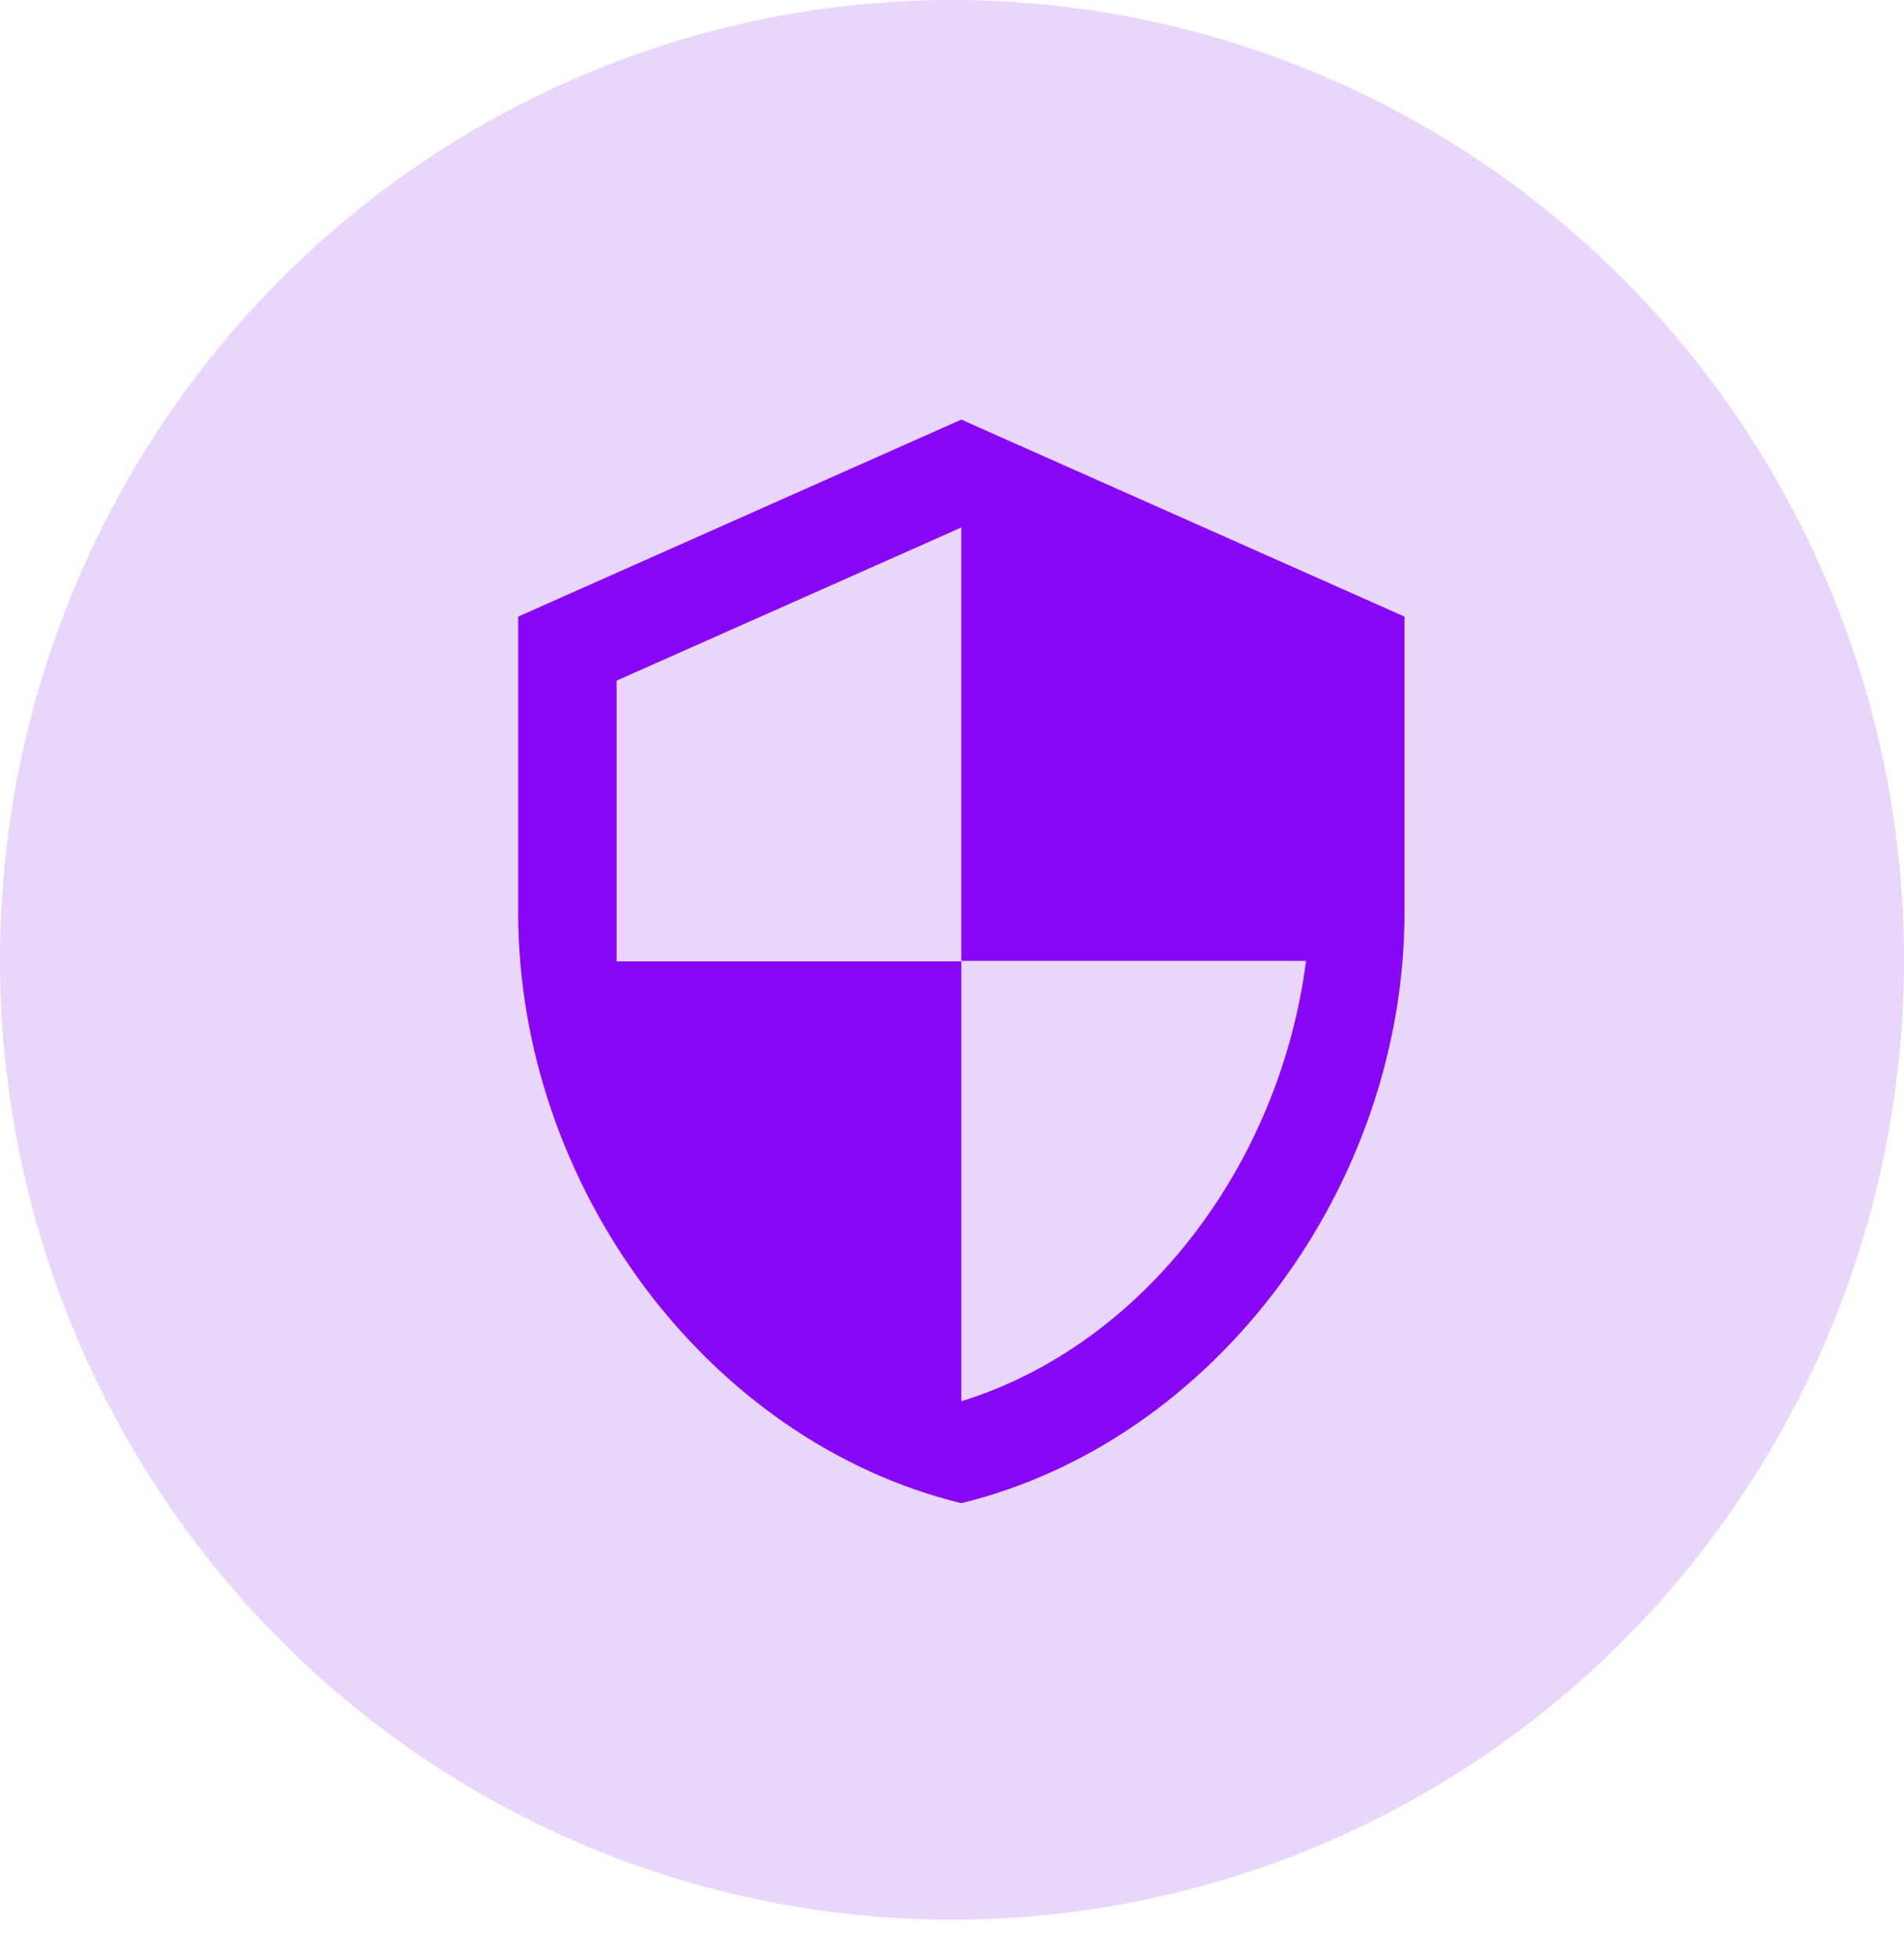 <svg width="36" height="37" viewBox="0 0 36 37" fill="none" xmlns="http://www.w3.org/2000/svg">
<ellipse cx="18" cy="18.144" rx="18" ry="18.144" fill="#E9D6FA"/>
<path d="M18.176 7.932L9.797 11.656V17.242C9.797 22.41 13.372 27.242 18.176 28.415C22.981 27.242 26.556 22.41 26.556 17.242V11.656L18.176 7.932ZM18.176 18.164H24.694C24.2 22 21.64 25.417 18.176 26.488V18.173H11.659V12.866L18.176 9.971V18.164Z" fill="#8807F7"/>
</svg>
